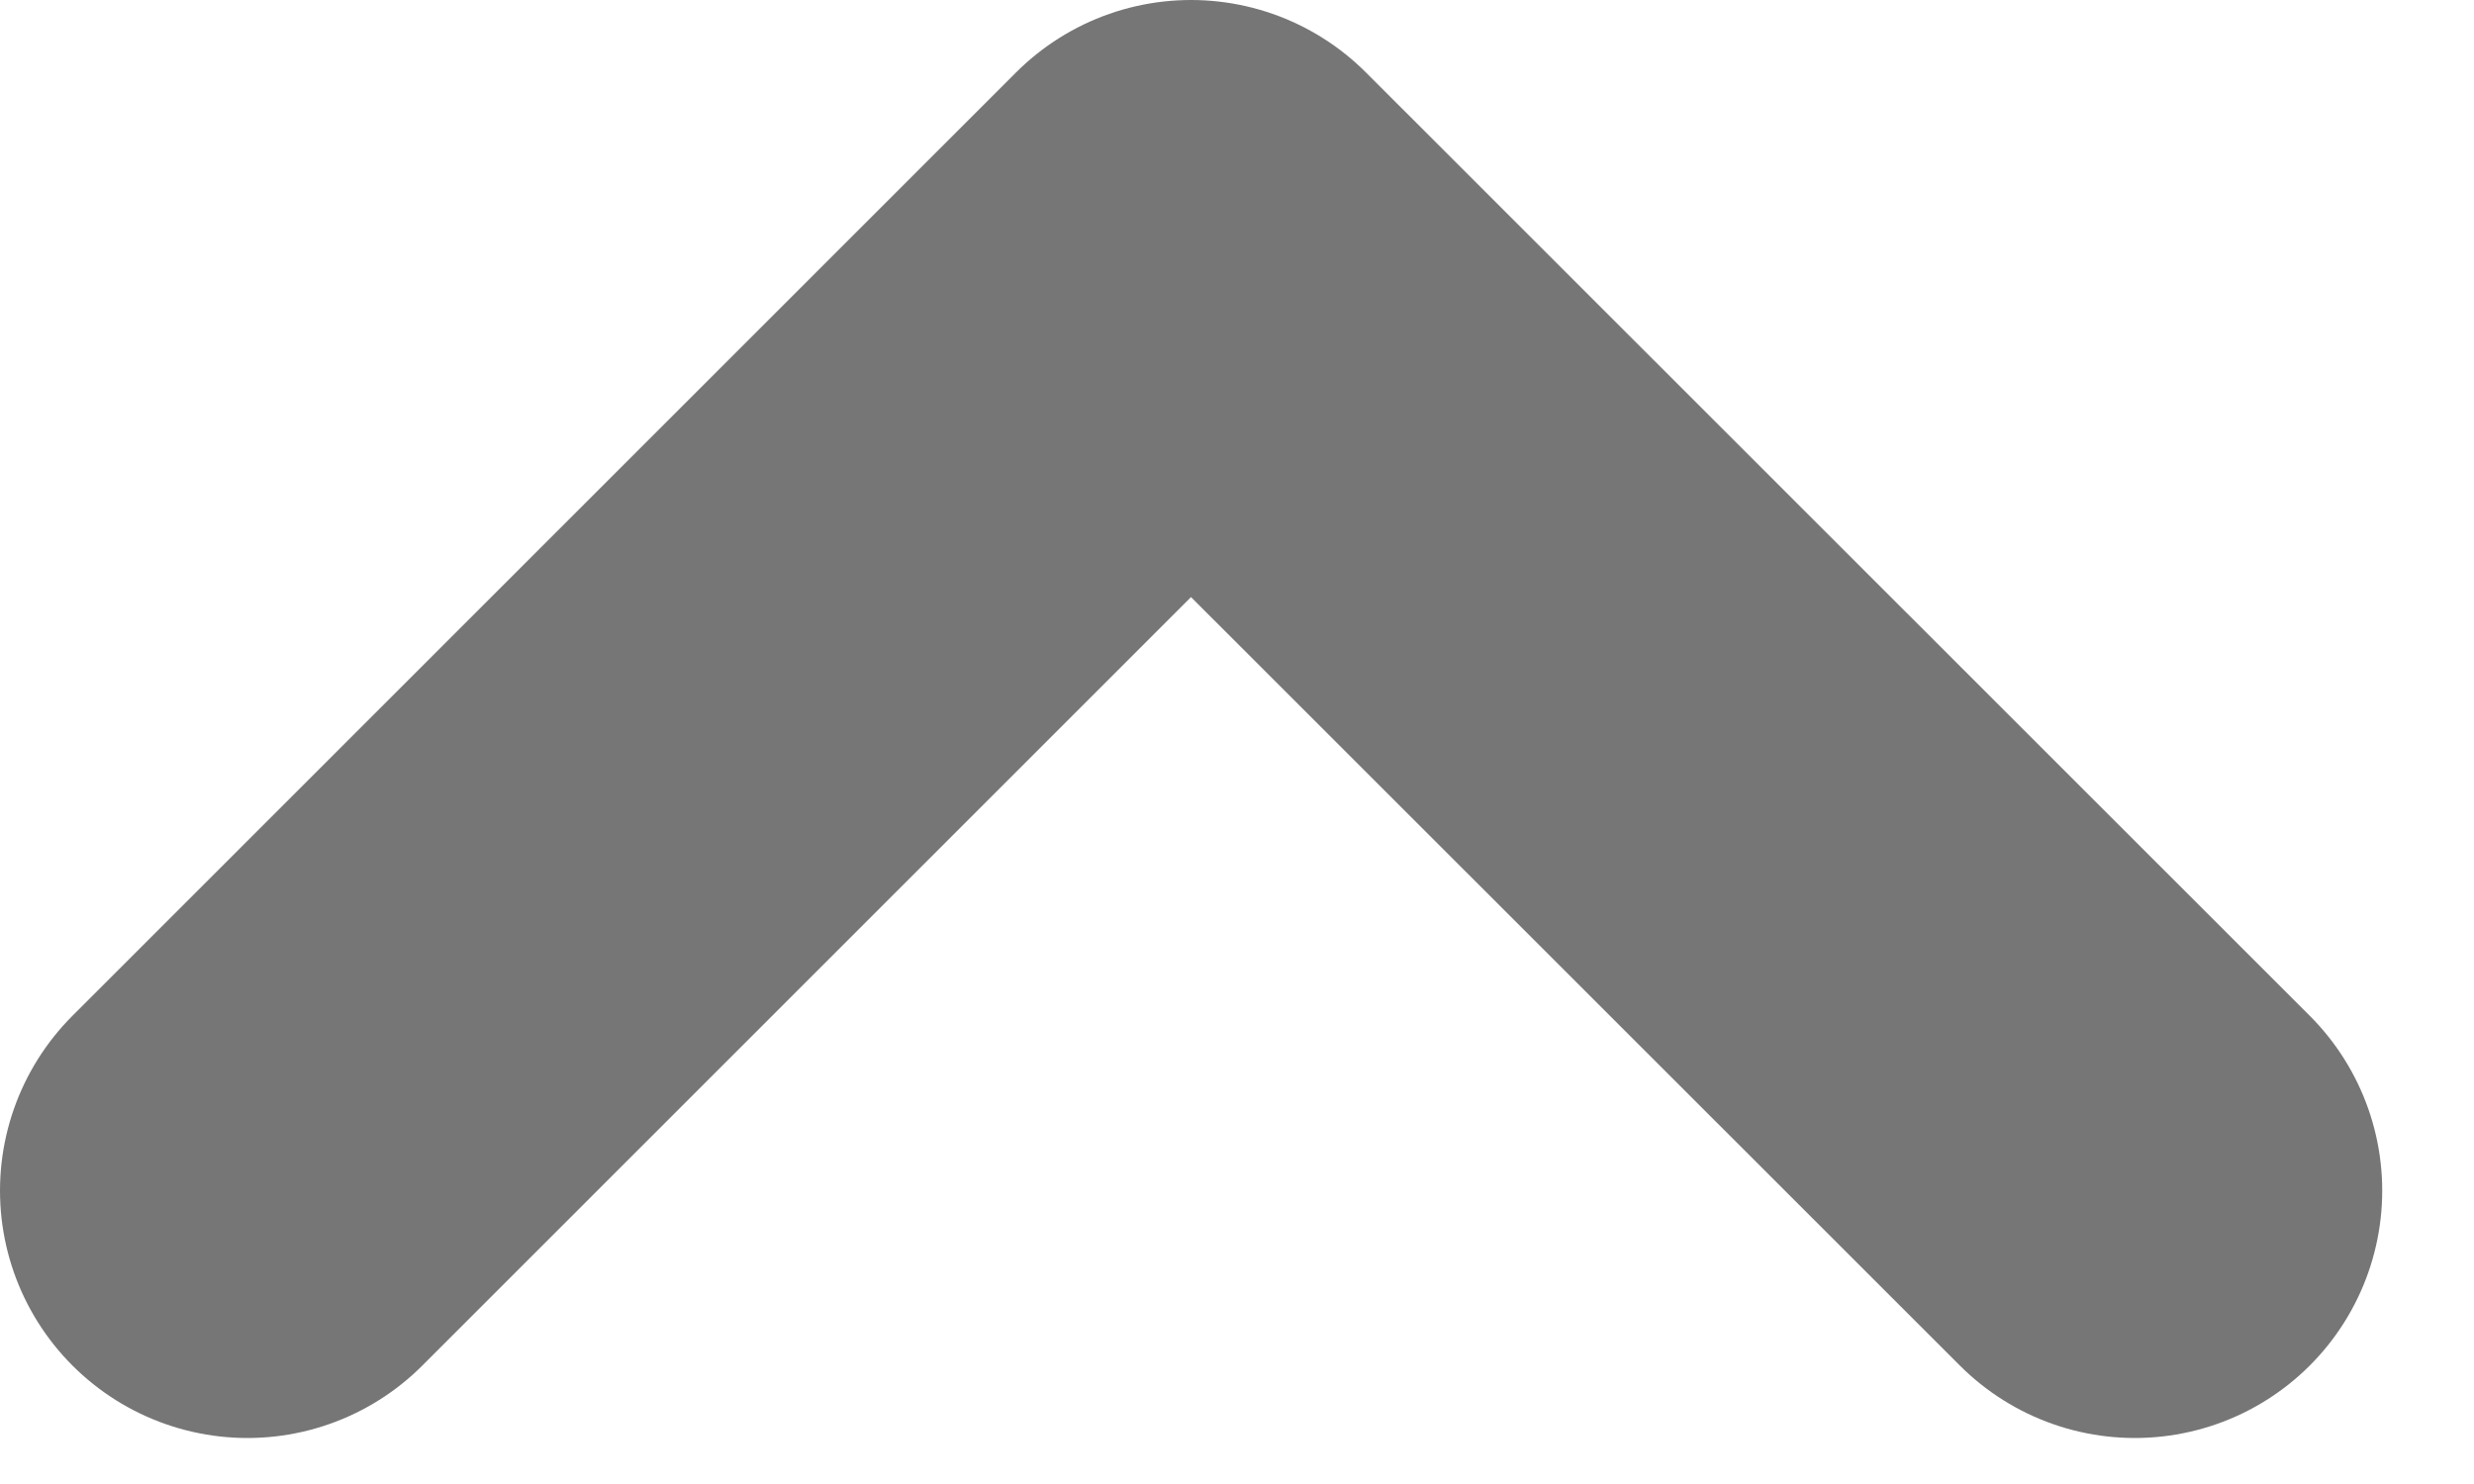 <svg xmlns="http://www.w3.org/2000/svg" width="10" height="6" viewBox="0 0 10 6">
    <path fill="none" fill-rule="evenodd" stroke="#767676" stroke-linecap="round" stroke-linejoin="round" stroke-width="2" d="M0 3.814L3.814 0 7.629 3.814" transform="translate(1 1)"/>
</svg>
